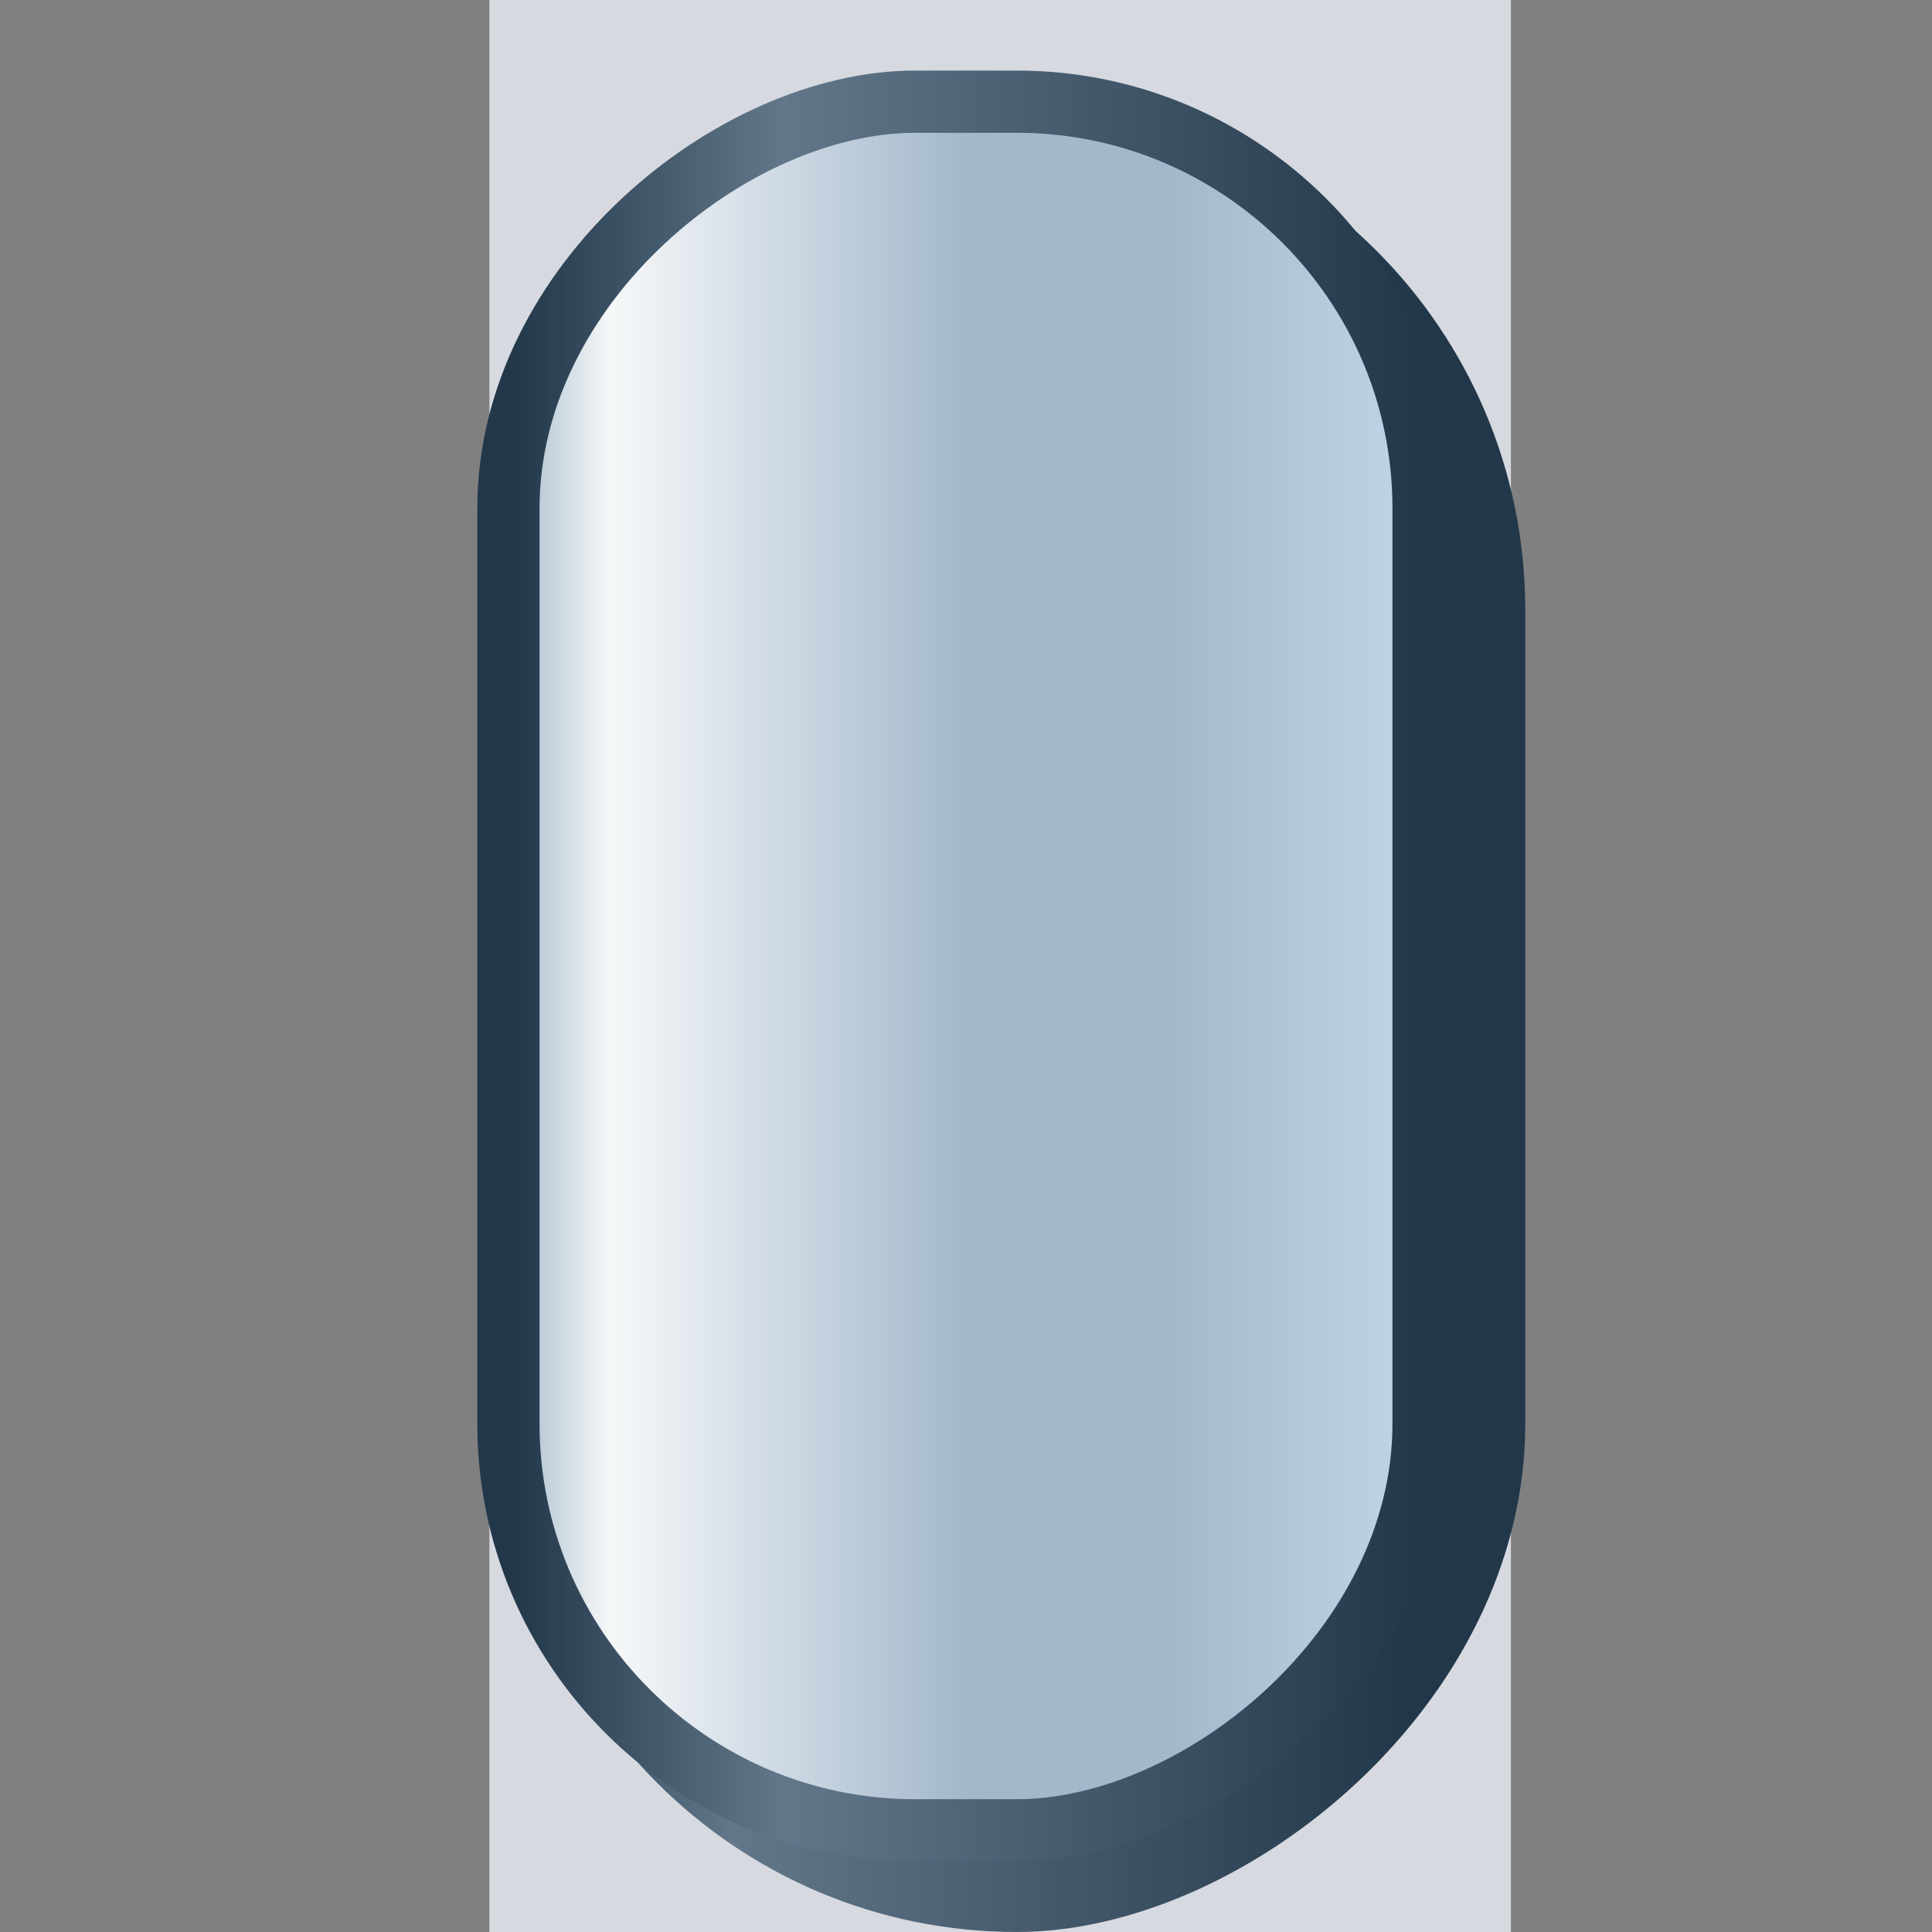 <?xml version="1.0" encoding="UTF-8" standalone="no"?>
<!-- Created with Inkscape (http://www.inkscape.org/) -->

<svg
   xmlns:dc="http://purl.org/dc/elements/1.1/"
   xmlns:cc="http://creativecommons.org/ns#"
   xmlns:rdf="http://www.w3.org/1999/02/22-rdf-syntax-ns#"
   xmlns:svg="http://www.w3.org/2000/svg"
   xmlns="http://www.w3.org/2000/svg"
   xmlns:xlink="http://www.w3.org/1999/xlink"
   xmlns:sodipodi="http://sodipodi.sourceforge.net/DTD/sodipodi-0.dtd"
   xmlns:inkscape="http://www.inkscape.org/namespaces/inkscape"
   width="19"
   height="19"
   id="svg2"
   version="1.1"
   inkscape:version="0.48.0 r9654"
   sodipodi:docname="Thump.svg"
   inkscape:export-filename="C:\Dokumente und Einstellungen\harald\Eigene Dateien\NetBeansTutorials\VertVuMeterSlider\src\vuMeterSlider\thump.png"
   inkscape:export-xdpi="90"
   inkscape:export-ydpi="90">
  <rect width="100%" height="100%" fill="#808080" stroke="none"/>
  <defs
     id="defs4">
    <linearGradient
       id="linearGradient3890">
      <stop
         id="stop3892"
         offset="0"
         style="stop-color:#22374a;stop-opacity:1;" />
      <stop
         style="stop-color:#62778a;stop-opacity:1;"
         offset="0.3"
         id="stop3894" />
      <stop
         id="stop3896"
         offset="1"
         style="stop-color:#22374a;stop-opacity:1;" />
    </linearGradient>
    <linearGradient
       id="linearGradient3872">
      <stop
         style="stop-color:#22374a;stop-opacity:1;"
         offset="0"
         id="stop3874" />
      <stop
         id="stop3880"
         offset="0.25"
         style="stop-color:#62778a;stop-opacity:1;" />
      <stop
         style="stop-color:#22374a;stop-opacity:1;"
         offset="1"
         id="stop3876" />
    </linearGradient>
    <linearGradient
       id="linearGradient3854">
      <stop
         style="stop-color:#a4b9cb;stop-opacity:1;"
         offset="0"
         id="stop3856" />
      <stop
         id="stop3868"
         offset="0.111"
         style="stop-color:#f6f8f8;stop-opacity:1;" />
      <stop
         id="stop3866"
         offset="0.217"
         style="stop-color:#dfe6ed;stop-opacity:1;" />
      <stop
         id="stop3864"
         offset="0.5"
         style="stop-color:#a3b8cb;stop-opacity:1;" />
      <stop
         id="stop3862"
         offset="0.719"
         style="stop-color:#a3b8cb;stop-opacity:1;" />
      <stop
         style="stop-color:#c1d6e9;stop-opacity:1;"
         offset="1"
         id="stop3858" />
    </linearGradient>
    <linearGradient
       inkscape:collect="always"
       xlink:href="#linearGradient3854"
       id="linearGradient3860"
       x1="8.412"
       y1="1012.362"
       x2="8.412"
       y2="1032.362"
       gradientUnits="userSpaceOnUse"
       gradientTransform="matrix(0.85,0,0,0.45,-1050.512,-450.563)" />
    <linearGradient
       inkscape:collect="always"
       xlink:href="#linearGradient3872"
       id="linearGradient3878"
       x1="20"
       y1="-16"
       x2="20"
       y2="3"
       gradientUnits="userSpaceOnUse"
       gradientTransform="matrix(0.95,0,0,0.468,-1061.862,12.485)" />
    <linearGradient
       inkscape:collect="always"
       xlink:href="#linearGradient3890"
       id="linearGradient3888"
       x1="13"
       y1="1024.362"
       x2="13"
       y2="1030.362"
       gradientUnits="userSpaceOnUse"
       gradientTransform="matrix(1,0,0,1.5,-1056.362,-1531.539)" />
  </defs>
  <sodipodi:namedview
     id="base"
     pagecolor="#ffffff"
     bordercolor="#666666"
     borderopacity="1.0"
     inkscape:pageopacity="0.0"
     inkscape:pageshadow="2"
     inkscape:zoom="17.87"
     inkscape:cx="8.7875989"
     inkscape:cy="17.69866"
     inkscape:document-units="px"
     inkscape:current-layer="layer2"
     showgrid="true"
     borderlayer="true"
     inkscape:showpageshadow="false"
     inkscape:window-width="1280"
     inkscape:window-height="996"
     inkscape:window-x="-4"
     inkscape:window-y="-4"
     inkscape:window-maximized="1"
     inkscape:snap-grids="false"
     inkscape:snap-to-guides="false">
    <inkscape:grid
       type="xygrid"
       id="grid2985"
       empspacing="5"
       visible="true"
       enabled="true"
       snapvisiblegridlinesonly="true" />
  </sodipodi:namedview>
  <g
     inkscape:groupmode="layer"
     id="layer2"
     inkscape:label="Background"
     style="display:inline">
    <rect
       style="fill:#d6d9df;fill-opacity:1;stroke:none"
       id="rect3850"
       width="10.046"
       height="19"
       x="4.813"
       y="-1.0547119e-015" />
  </g>
  <g
     inkscape:label="Ebene 1"
     inkscape:groupmode="layer"
     id="layer1"
     transform="translate(0,-1033.362)"
     style="display:inline">
    <rect
       style="fill:url(#linearGradient3878);fill-opacity:1;stroke:none"
       id="rect3870"
       width="18"
       height="10"
       x="-1052.362"
       y="5"
       transform="matrix(0,-1,1,0,0,0)"
       rx="5"
       ry="5" />
    <rect
       style="fill:url(#linearGradient3860);fill-opacity:1;stroke:url(#linearGradient3888);stroke-width:0.612;stroke-miterlimit:4;stroke-dasharray:none"
       id="rect3852"
       width="17"
       height="9"
       x="-1051.362"
       y="5"
       transform="matrix(0,-1,1,0,0,0)"
       rx="4"
       ry="4" />
  </g>
</svg>
